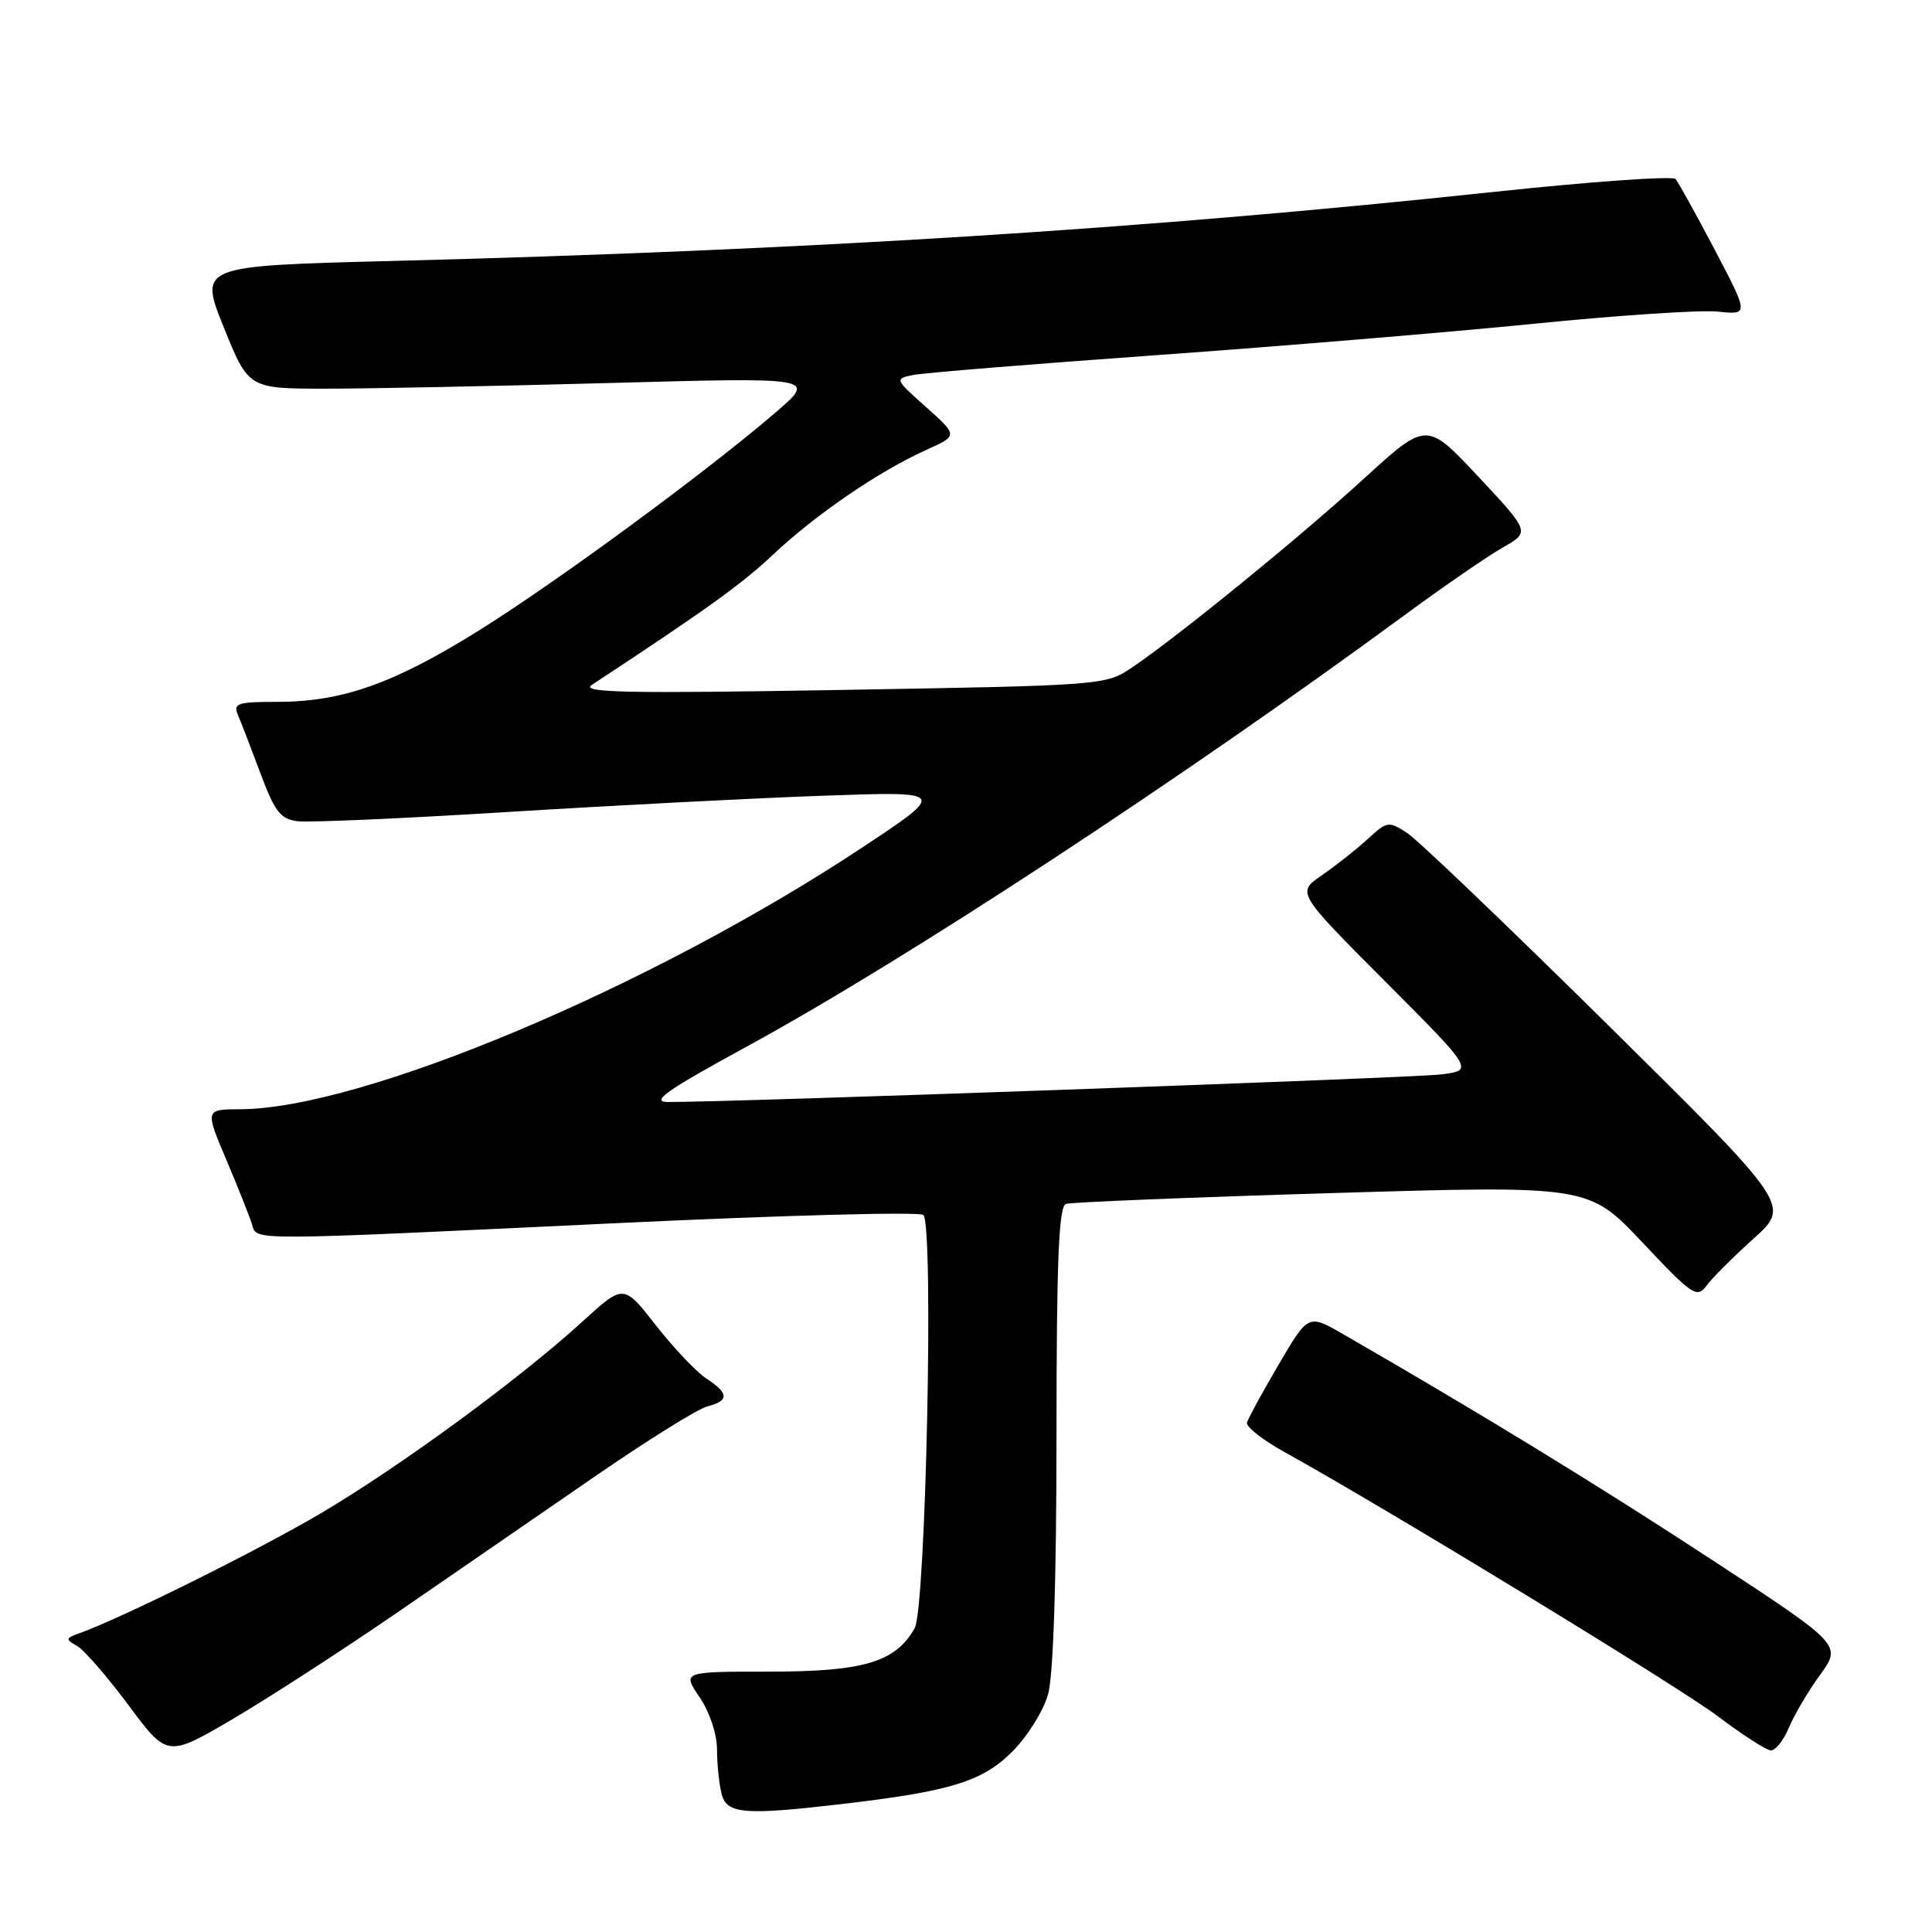 <?xml version="1.0" encoding="UTF-8" standalone="no"?>
<!DOCTYPE svg PUBLIC "-//W3C//DTD SVG 1.1//EN" "http://www.w3.org/Graphics/SVG/1.1/DTD/svg11.dtd" >
<svg xmlns="http://www.w3.org/2000/svg" xmlns:xlink="http://www.w3.org/1999/xlink" version="1.1" viewBox="0 0 256 256">
 <g >
 <path fill="currentColor"
d=" M 111.50 239.05 C 125.96 237.36 130.16 236.07 134.14 232.09 C 136.14 230.09 138.28 226.67 138.88 224.48 C 139.58 221.98 139.99 209.23 139.99 190.22 C 140.00 166.88 140.29 159.84 141.25 159.52 C 141.94 159.30 157.80 158.65 176.50 158.09 C 210.50 157.07 210.50 157.07 217.63 164.63 C 224.26 171.67 224.85 172.07 226.13 170.35 C 226.88 169.33 229.69 166.53 232.37 164.11 C 237.25 159.73 237.25 159.73 213.16 135.91 C 199.90 122.81 187.90 111.33 186.49 110.40 C 184.00 108.77 183.81 108.80 181.21 111.19 C 179.72 112.56 176.99 114.71 175.15 115.98 C 171.81 118.27 171.81 118.27 183.55 130.05 C 195.30 141.83 195.30 141.83 190.90 142.37 C 187.04 142.84 96.34 146.07 88.51 146.02 C 86.13 146.00 88.27 144.50 99.07 138.61 C 120.15 127.11 156.64 103.17 186.00 81.59 C 191.22 77.75 197.13 73.68 199.12 72.55 C 202.74 70.49 202.74 70.49 195.89 63.16 C 189.03 55.84 189.03 55.84 180.76 63.39 C 172.20 71.22 156.23 84.22 150.05 88.41 C 146.52 90.81 146.35 90.82 111.50 91.42 C 83.14 91.91 76.86 91.78 78.41 90.76 C 93.94 80.53 98.26 77.42 102.50 73.43 C 108.14 68.13 116.50 62.42 122.75 59.61 C 126.94 57.72 126.94 57.72 122.72 53.95 C 118.55 50.24 118.53 50.18 121.00 49.69 C 122.38 49.41 136.88 48.23 153.24 47.06 C 169.60 45.89 192.10 44.02 203.24 42.90 C 214.38 41.78 225.35 41.05 227.62 41.29 C 231.73 41.72 231.73 41.72 227.22 33.11 C 224.73 28.38 222.39 24.15 222.02 23.72 C 221.64 23.29 210.80 24.06 197.92 25.43 C 151.64 30.37 107.02 33.16 51.93 34.58 C 26.37 35.23 26.37 35.23 29.65 43.37 C 32.93 51.50 32.93 51.50 43.22 51.50 C 48.87 51.50 65.80 51.16 80.83 50.75 C 108.16 50.00 108.16 50.00 102.83 54.60 C 93.69 62.48 73.61 77.23 63.27 83.66 C 52.08 90.62 45.30 93.00 36.71 93.00 C 31.45 93.00 30.87 93.20 31.53 94.75 C 31.95 95.71 33.29 99.20 34.52 102.50 C 36.42 107.58 37.18 108.55 39.46 108.82 C 40.94 109.00 53.48 108.45 67.33 107.59 C 81.17 106.73 99.92 105.76 109.00 105.44 C 125.50 104.85 125.50 104.85 114.16 112.36 C 86.20 130.85 47.98 146.92 31.83 146.98 C 27.16 147.00 27.16 147.00 30.02 153.75 C 31.59 157.46 33.11 161.29 33.40 162.25 C 34.07 164.42 32.24 164.43 82.00 162.06 C 103.72 161.03 121.88 160.54 122.35 160.99 C 123.75 162.32 122.68 213.11 121.20 215.74 C 118.67 220.24 114.45 221.50 101.95 221.50 C 90.40 221.50 90.40 221.50 92.70 224.89 C 94.04 226.86 95.01 229.79 95.01 231.89 C 95.02 233.88 95.30 236.51 95.63 237.75 C 96.33 240.36 98.63 240.55 111.50 239.05 Z  M 52.74 213.60 C 60.02 208.59 71.71 200.54 78.72 195.71 C 85.74 190.87 92.49 186.66 93.74 186.35 C 96.64 185.62 96.60 184.62 93.58 182.65 C 92.25 181.78 89.25 178.60 86.90 175.60 C 82.63 170.14 82.63 170.14 77.26 175.04 C 68.88 182.70 52.94 194.38 42.41 200.58 C 33.96 205.55 16.18 214.38 10.50 216.42 C 8.68 217.07 8.65 217.22 10.20 218.09 C 11.13 218.61 14.21 222.15 17.03 225.95 C 22.17 232.86 22.17 232.86 30.84 227.78 C 35.60 224.98 45.46 218.60 52.74 213.60 Z  M 237.02 228.96 C 237.71 227.29 239.57 224.13 241.16 221.94 C 244.05 217.95 244.05 217.95 226.77 206.64 C 211.91 196.90 195.92 187.12 177.93 176.76 C 173.35 174.12 173.35 174.12 169.43 180.81 C 167.27 184.49 165.38 187.95 165.23 188.50 C 165.08 189.05 167.33 190.82 170.23 192.42 C 184.07 200.10 222.42 223.48 227.63 227.42 C 230.86 229.86 234.01 231.89 234.63 231.93 C 235.25 231.97 236.32 230.63 237.02 228.96 Z "/>
</g>
</svg>